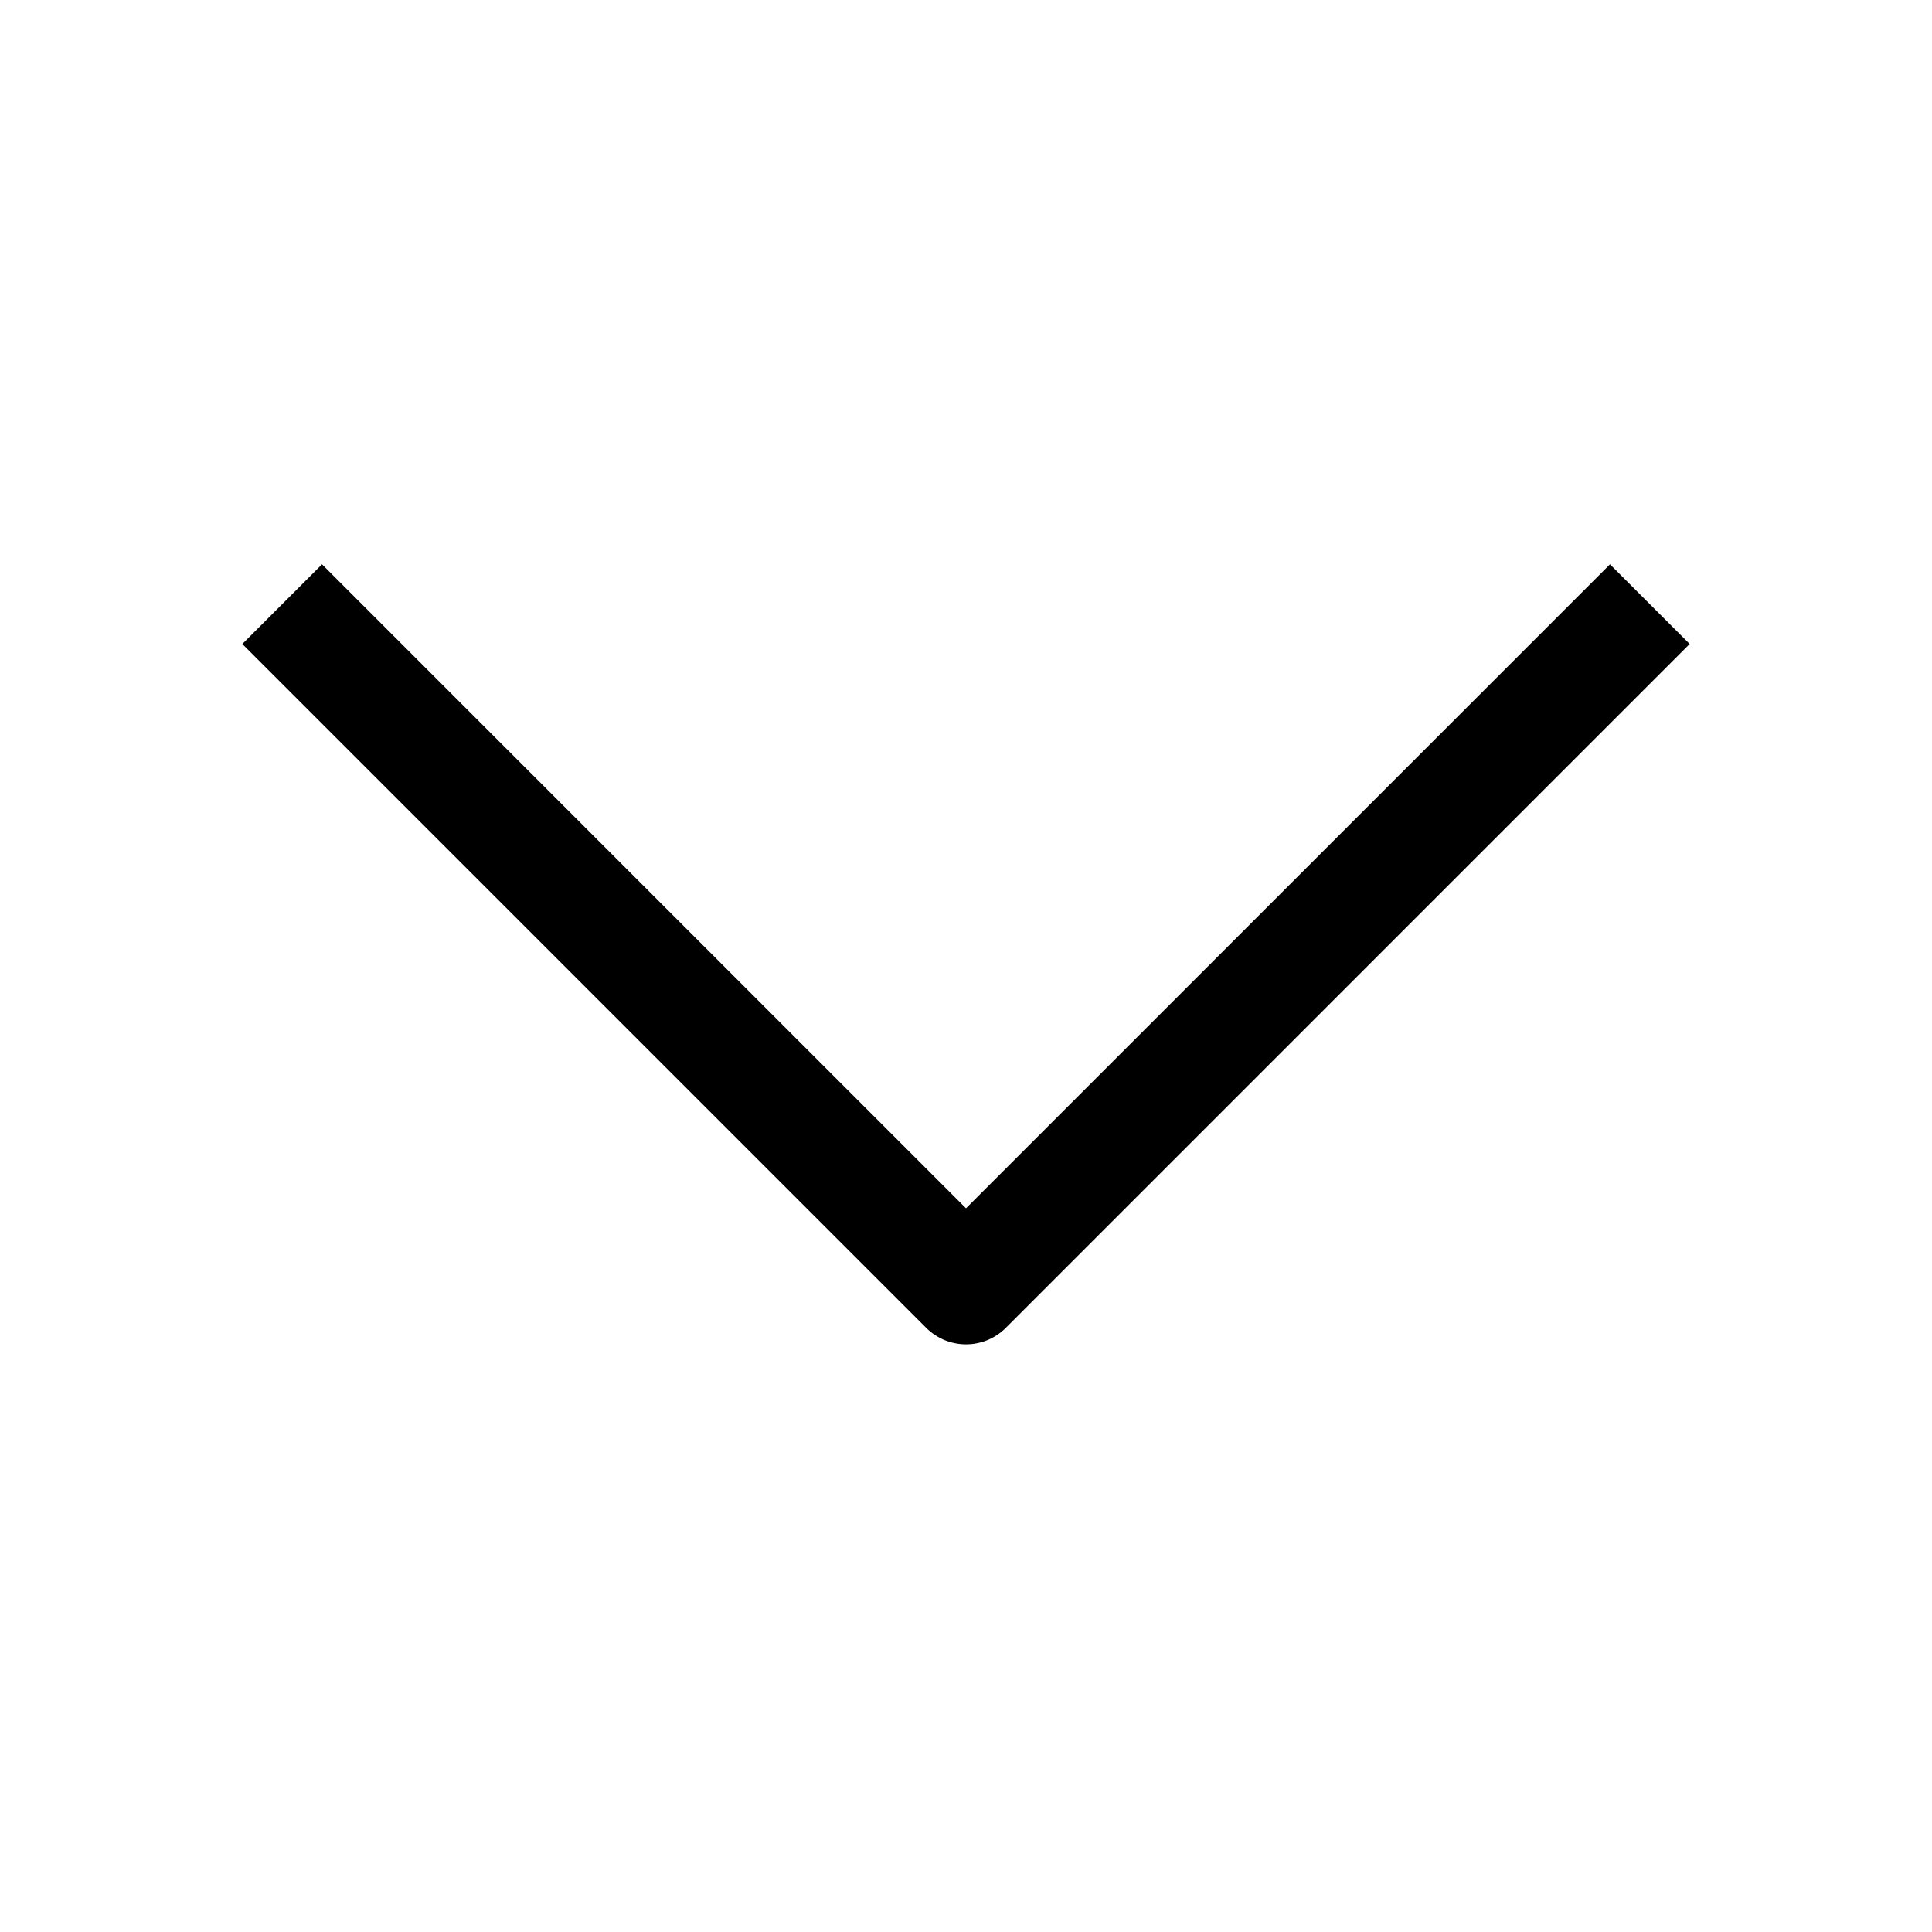 <svg width="24" height="24" viewBox="0 0 24 24" fill="none" xmlns="http://www.w3.org/2000/svg">
<path d="M4 8L12 16L20 8" stroke="currentColor" stroke-width="1.4" stroke-linecap="square" stroke-linejoin="round"/>
</svg>
